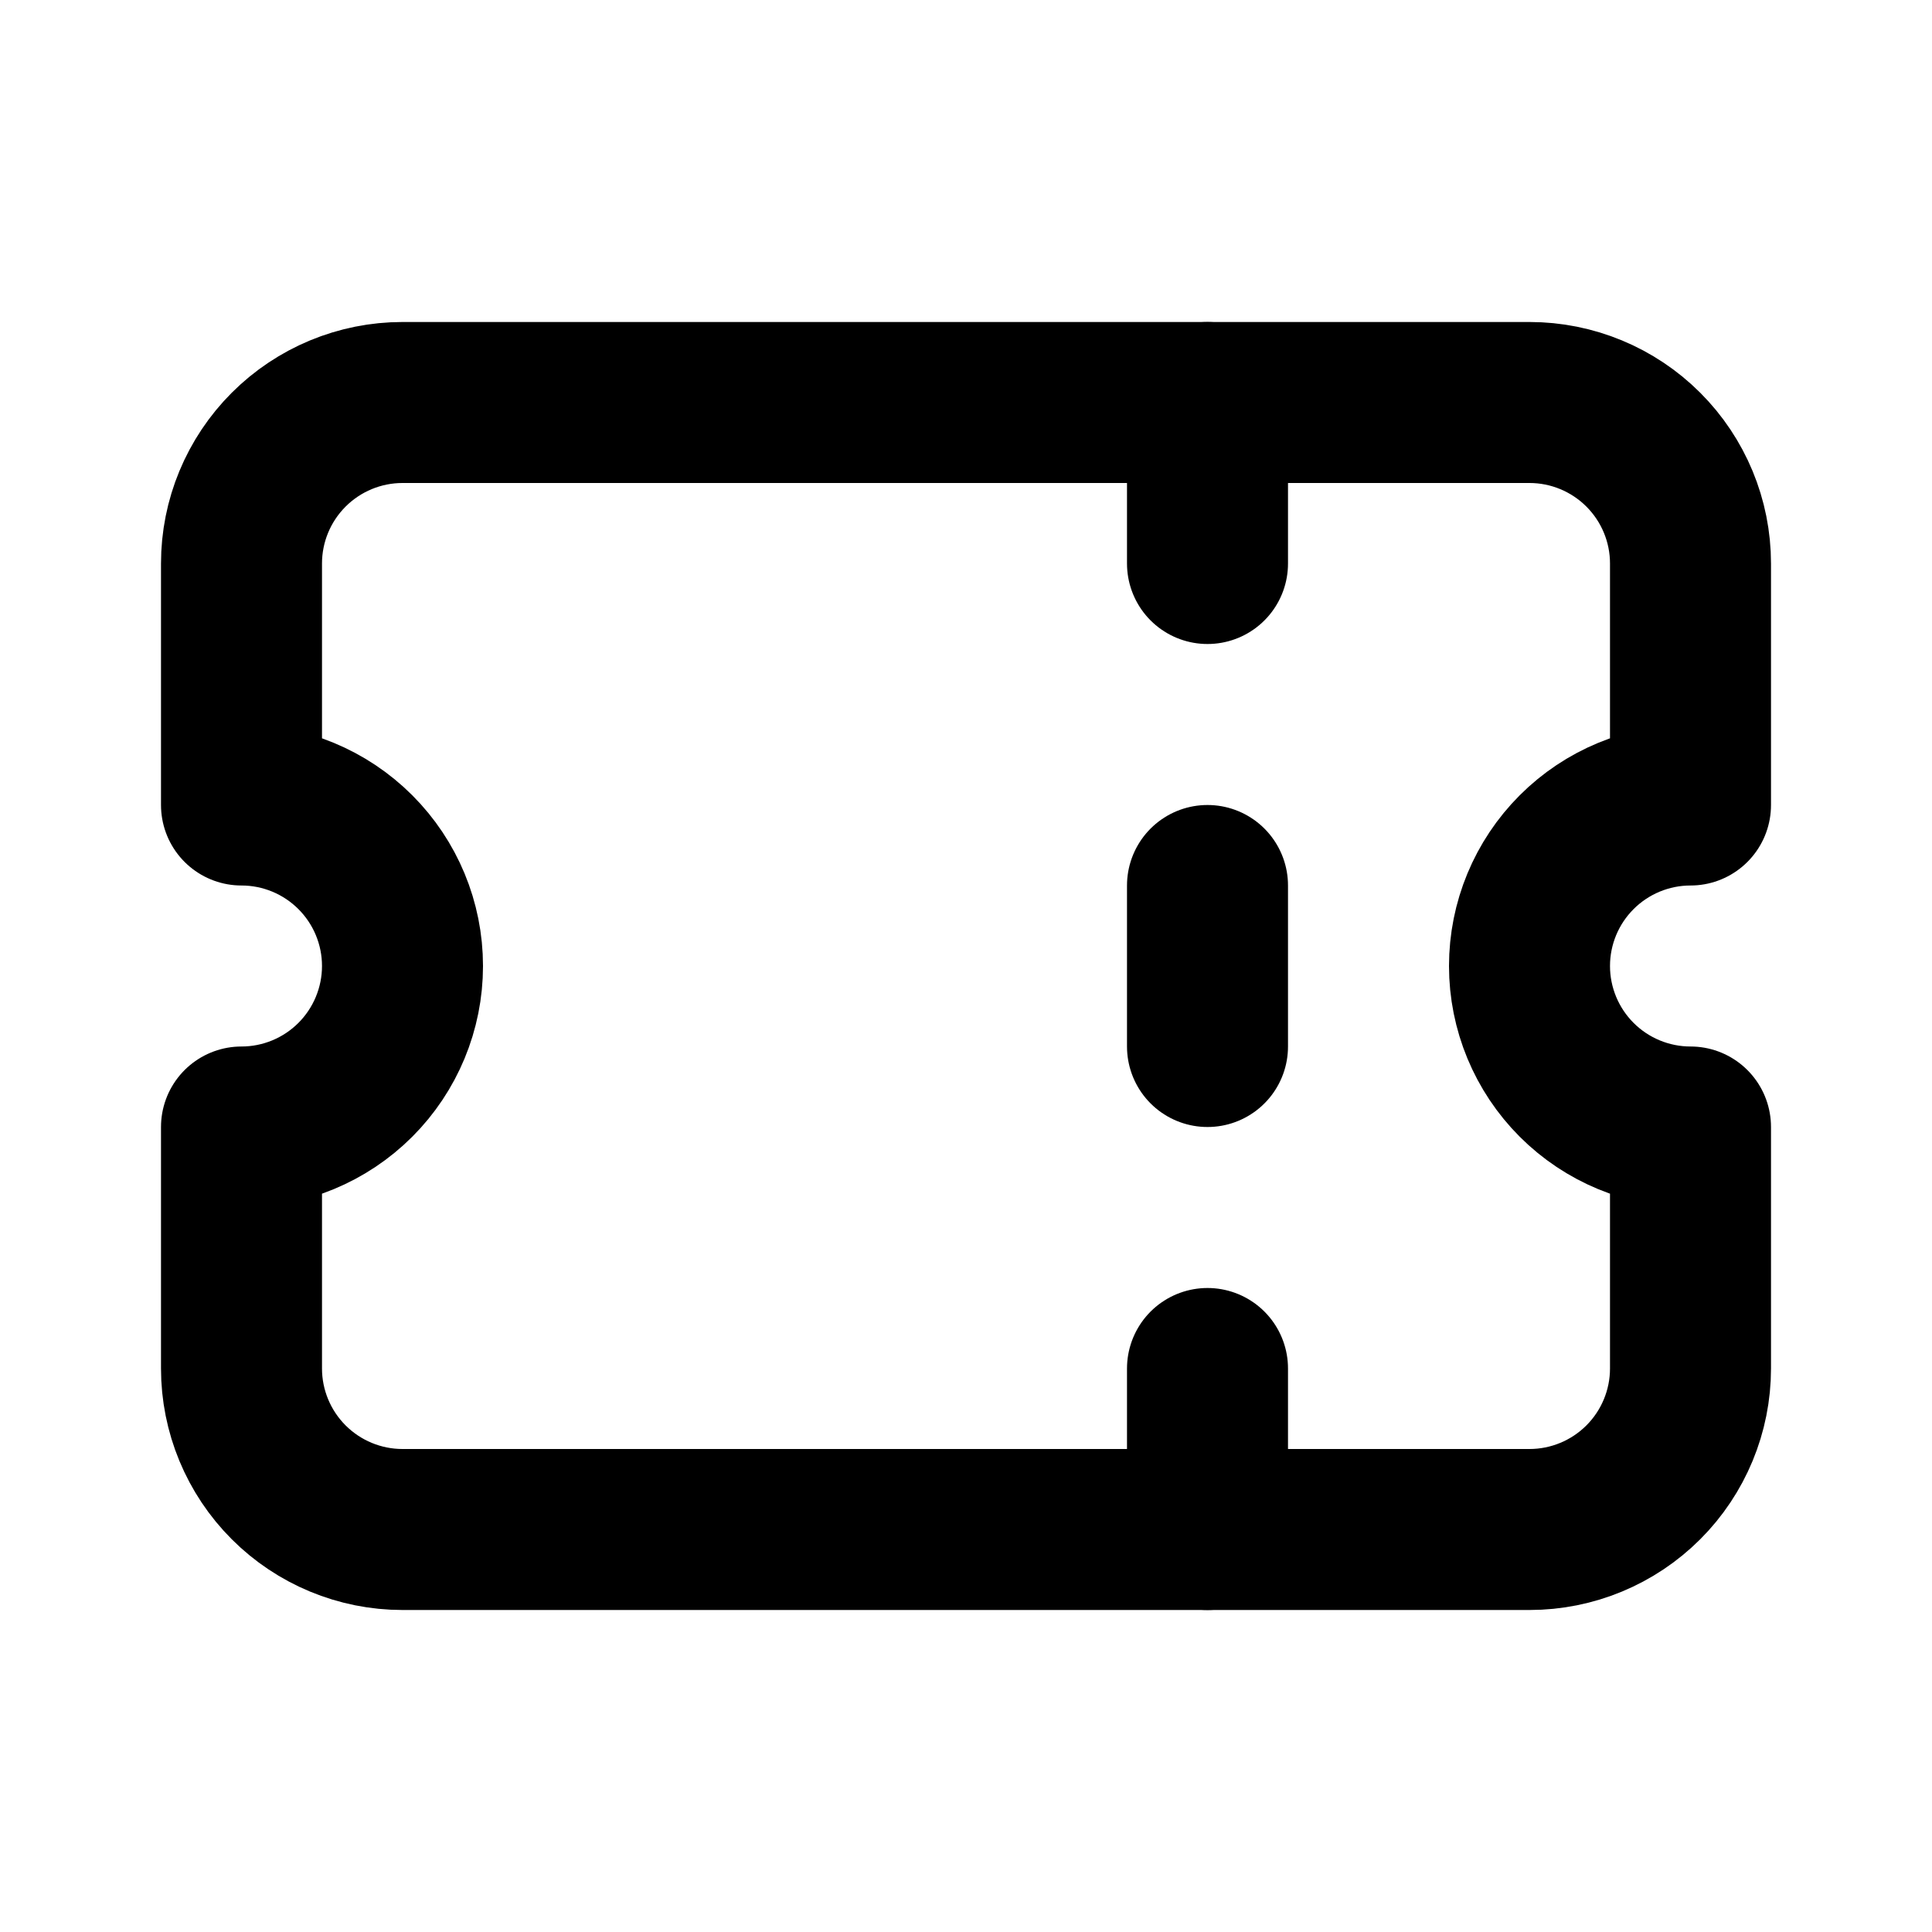 <svg width="24" height="24" viewBox="0 0 24 24" fill="none" xmlns="http://www.w3.org/2000/svg">
<path d="M15 5V7" stroke="currentColor" stroke-width="2" stroke-linecap="round" stroke-linejoin="round"/>
<path d="M15 11V13" stroke="currentColor" stroke-width="2" stroke-linecap="round" stroke-linejoin="round"/>
<path d="M15 17V19" stroke="currentColor" stroke-width="2" stroke-linecap="round" stroke-linejoin="round"/>
<path d="M5 5H19C19.53 5 20.039 5.211 20.414 5.586C20.789 5.961 21 6.469 21 7V10C20.47 10 19.961 10.211 19.586 10.586C19.211 10.961 19 11.469 19 12C19 12.53 19.211 13.039 19.586 13.414C19.961 13.789 20.47 14 21 14V17C21 17.53 20.789 18.039 20.414 18.414C20.039 18.789 19.53 19 19 19H5C4.47 19 3.961 18.789 3.586 18.414C3.211 18.039 3 17.53 3 17V14C3.53 14 4.039 13.789 4.414 13.414C4.789 13.039 5 12.53 5 12C5 11.469 4.789 10.961 4.414 10.586C4.039 10.211 3.53 10 3 10V7C3 6.469 3.211 5.961 3.586 5.586C3.961 5.211 4.47 5 5 5" stroke="currentColor" stroke-width="2" stroke-linecap="round" stroke-linejoin="round"/>
</svg>
